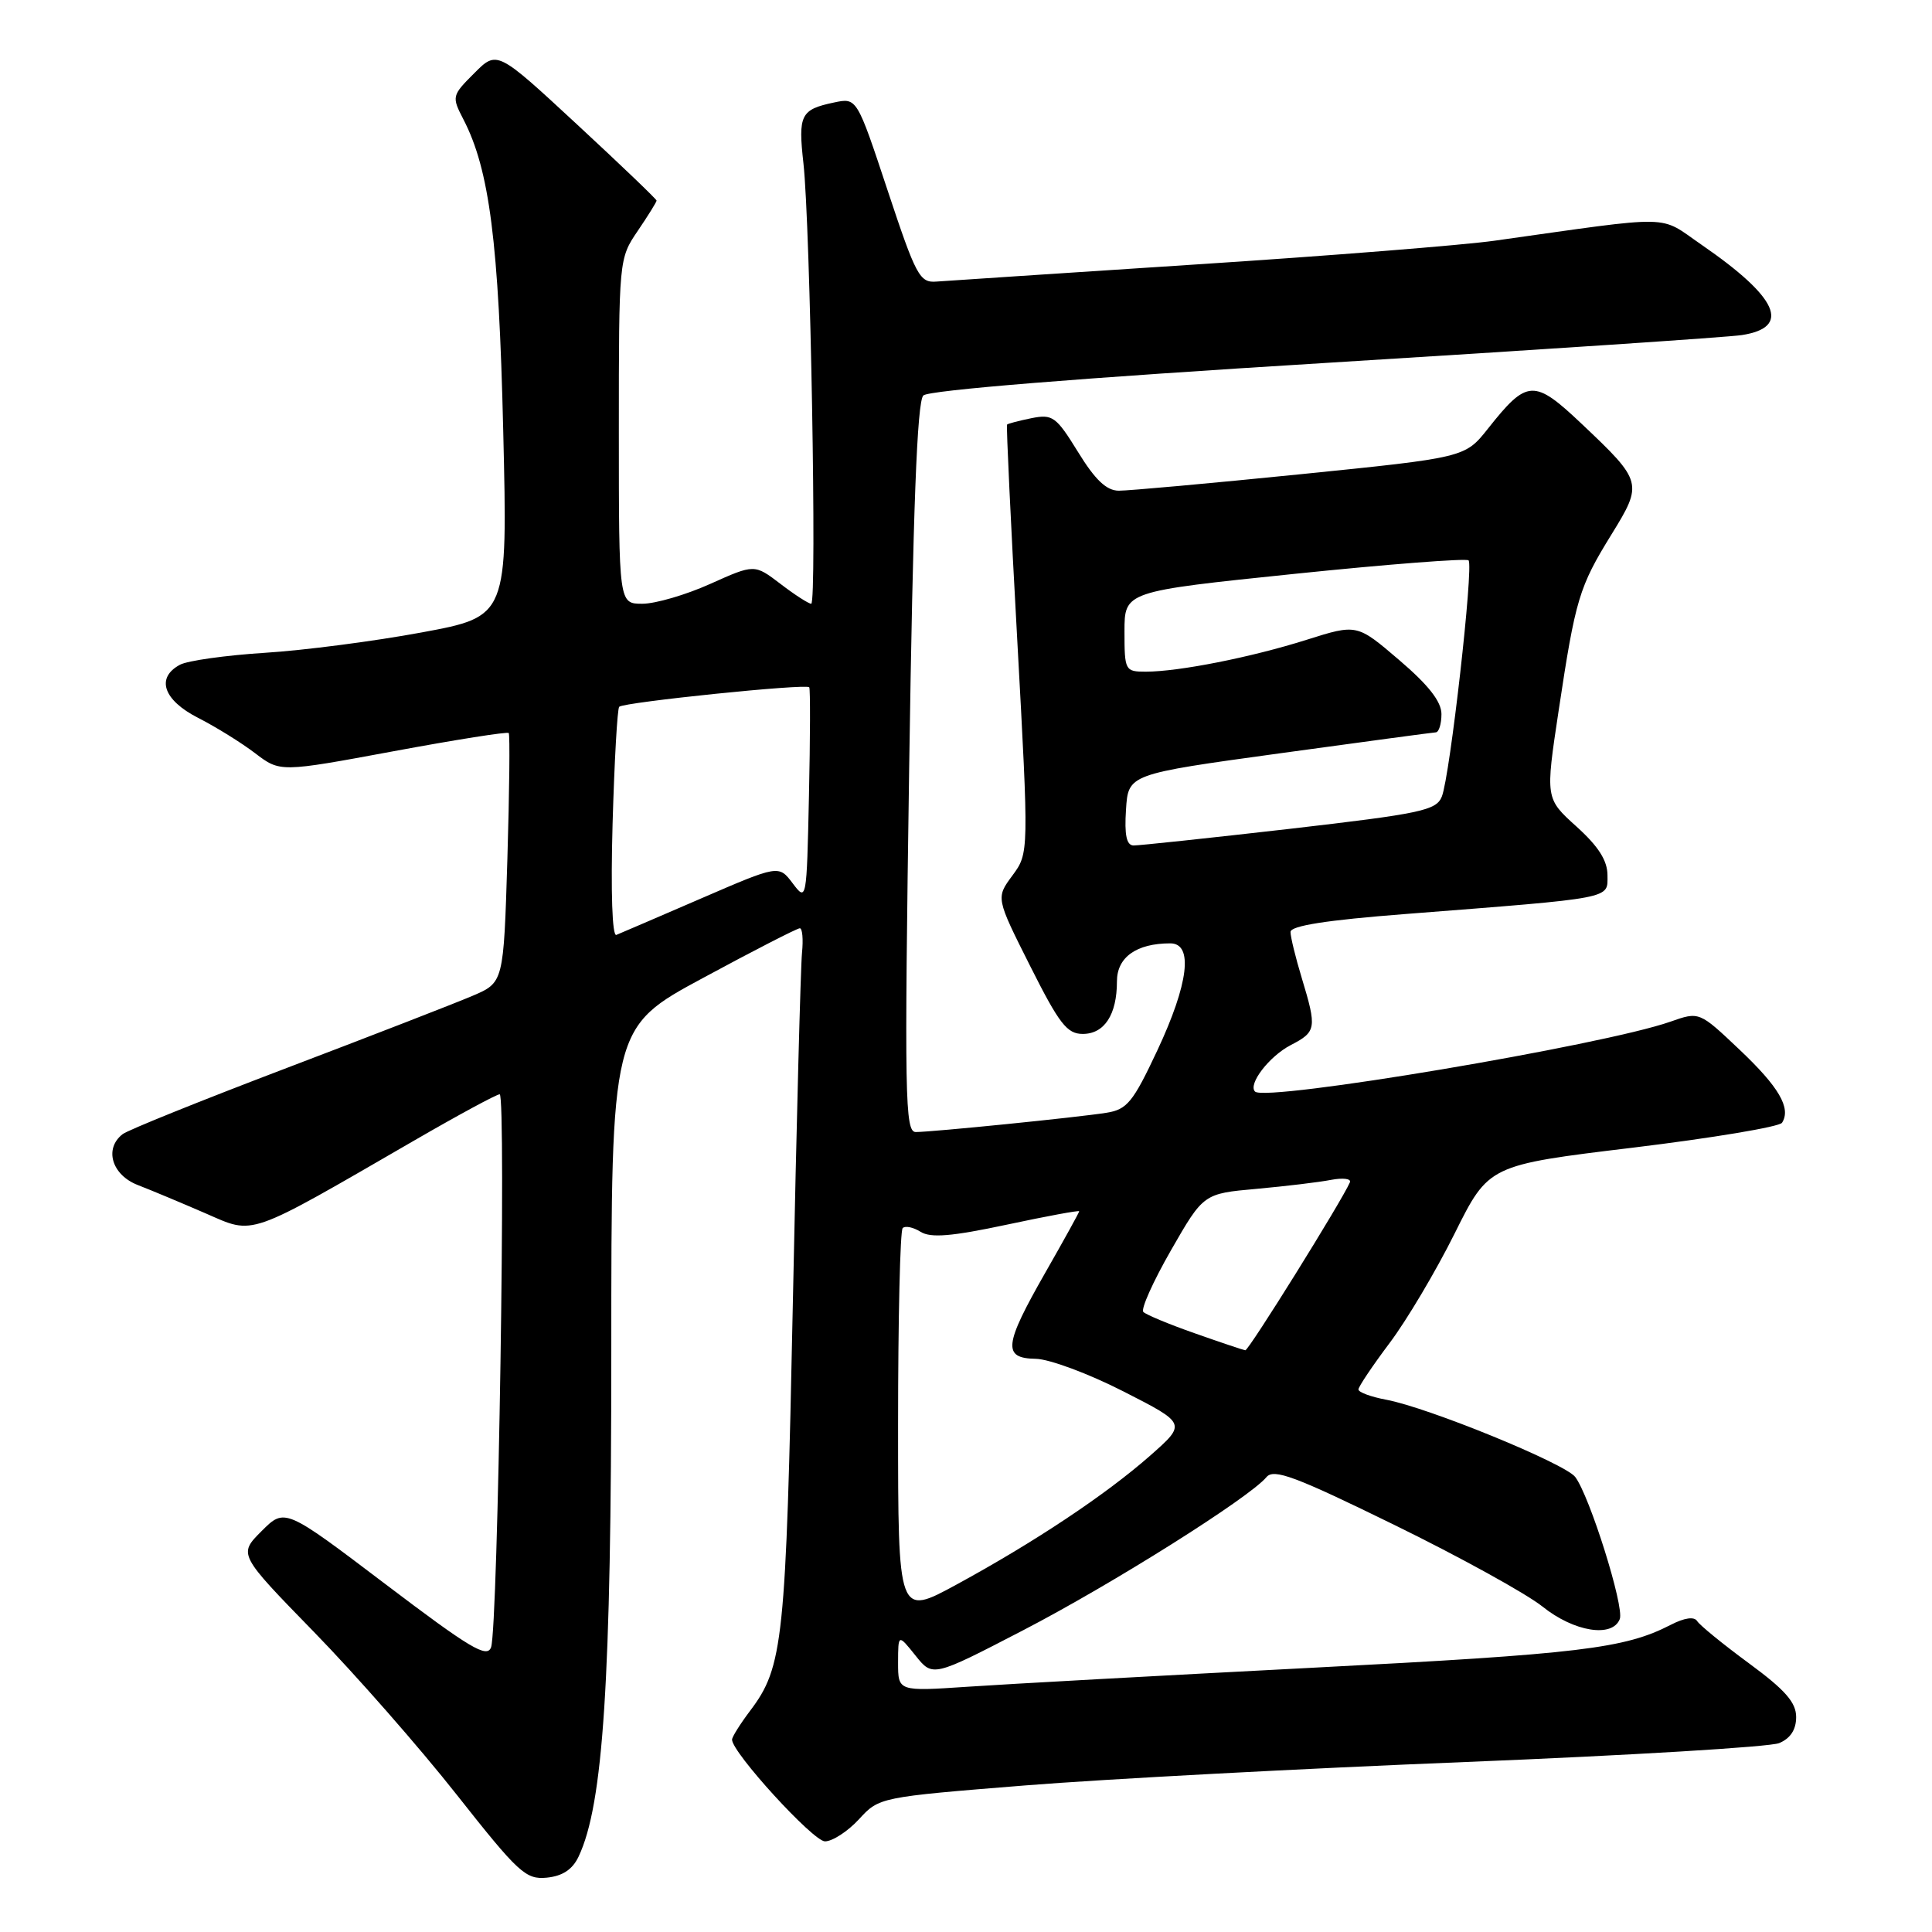 <?xml version="1.0" encoding="UTF-8" standalone="no"?>
<!DOCTYPE svg PUBLIC "-//W3C//DTD SVG 1.1//EN" "http://www.w3.org/Graphics/SVG/1.1/DTD/svg11.dtd" >
<svg xmlns="http://www.w3.org/2000/svg" xmlns:xlink="http://www.w3.org/1999/xlink" version="1.1" viewBox="0 0 256 256">
 <g >
 <path fill="currentColor"
d=" M 76.67 246.00 C 79.94 239.09 81.00 222.80 81.00 179.19 C 81.00 136.13 81.00 136.13 93.18 129.57 C 99.87 125.95 105.63 123.00 105.98 123.00 C 106.32 123.00 106.45 124.46 106.27 126.25 C 106.09 128.04 105.54 148.85 105.06 172.50 C 104.14 217.51 103.79 220.87 99.40 226.68 C 98.08 228.43 97.00 230.15 97.00 230.51 C 97.00 232.22 107.73 243.97 109.31 243.99 C 110.30 243.99 112.32 242.68 113.81 241.07 C 116.49 238.14 116.56 238.13 135.82 236.58 C 146.45 235.73 172.78 234.33 194.32 233.47 C 215.87 232.60 234.51 231.48 235.75 230.97 C 237.24 230.35 238.00 229.19 238.00 227.52 C 238.00 225.58 236.55 223.93 231.75 220.40 C 228.31 217.87 225.22 215.35 224.88 214.80 C 224.49 214.18 223.20 214.36 221.38 215.30 C 215.26 218.45 209.35 219.16 174.00 220.98 C 153.93 222.02 133.34 223.15 128.25 223.50 C 119.00 224.12 119.00 224.12 119.00 220.31 C 119.01 216.50 119.01 216.50 121.30 219.36 C 123.59 222.23 123.59 222.23 135.55 216.03 C 147.31 209.94 165.54 198.46 167.81 195.73 C 168.78 194.56 171.61 195.62 184.74 202.05 C 193.41 206.29 202.25 211.17 204.39 212.88 C 208.56 216.23 213.66 217.05 214.63 214.53 C 215.25 212.91 210.63 198.20 208.72 195.70 C 207.34 193.91 189.26 186.51 183.68 185.47 C 181.65 185.09 180.00 184.48 180.00 184.11 C 180.00 183.75 181.86 180.98 184.12 177.97 C 186.39 174.96 190.27 168.42 192.75 163.44 C 197.26 154.38 197.26 154.38 216.38 152.07 C 226.90 150.79 235.78 149.31 236.13 148.77 C 237.36 146.83 235.72 144.02 230.47 139.06 C 225.16 134.03 225.16 134.03 221.33 135.38 C 212.43 138.51 167.70 146.03 166.30 144.64 C 165.33 143.67 168.18 139.96 171.03 138.48 C 174.43 136.72 174.51 136.26 172.49 129.59 C 171.67 126.89 171.00 124.15 171.00 123.49 C 171.00 122.67 175.77 121.92 186.25 121.11 C 214.07 118.94 213.00 119.14 213.00 115.99 C 213.00 114.03 211.81 112.16 208.89 109.52 C 204.77 105.80 204.77 105.80 206.53 94.15 C 208.76 79.35 209.23 77.78 213.54 70.80 C 217.71 64.04 217.65 63.79 209.60 56.18 C 203.26 50.18 202.36 50.23 197.16 56.80 C 194.12 60.63 194.12 60.63 172.31 62.84 C 160.32 64.05 149.48 65.03 148.24 65.02 C 146.61 65.01 145.11 63.58 142.85 59.90 C 139.95 55.20 139.48 54.85 136.68 55.41 C 135.01 55.75 133.55 56.13 133.44 56.26 C 133.32 56.39 133.93 69.22 134.79 84.77 C 136.34 113.04 136.34 113.04 134.15 116.01 C 131.96 118.97 131.96 118.97 136.49 127.98 C 140.35 135.66 141.38 137.00 143.47 137.00 C 146.34 137.00 148.00 134.45 148.00 130.04 C 148.00 126.84 150.58 125.00 155.07 125.00 C 158.15 125.00 157.50 130.34 153.35 139.19 C 150.12 146.07 149.34 147.02 146.60 147.45 C 142.77 148.06 123.50 150.00 121.34 150.00 C 119.91 150.00 119.83 145.38 120.47 101.75 C 120.98 67.42 121.52 53.18 122.35 52.40 C 123.06 51.71 143.23 50.08 175.50 48.10 C 204.10 46.34 228.99 44.68 230.80 44.40 C 237.39 43.38 235.63 39.43 225.46 32.43 C 219.66 28.44 222.28 28.49 198.00 31.90 C 193.88 32.48 176.10 33.90 158.50 35.04 C 140.90 36.19 125.42 37.21 124.09 37.31 C 121.86 37.49 121.38 36.58 117.61 25.22 C 113.54 12.94 113.54 12.94 110.52 13.58 C 106.09 14.51 105.74 15.21 106.46 21.65 C 107.37 29.80 108.26 80.00 107.49 80.00 C 107.15 80.00 105.31 78.82 103.42 77.37 C 99.97 74.74 99.97 74.74 94.11 77.37 C 90.89 78.82 86.84 80.00 85.12 80.00 C 82.00 80.00 82.00 80.00 82.00 57.14 C 82.00 34.40 82.01 34.26 84.50 30.60 C 85.88 28.57 87.00 26.76 87.00 26.58 C 87.00 26.40 82.24 21.84 76.43 16.46 C 65.86 6.67 65.86 6.67 62.84 9.70 C 59.87 12.67 59.84 12.79 61.41 15.83 C 64.86 22.50 66.09 32.10 66.68 57.09 C 67.27 81.69 67.27 81.69 55.88 83.80 C 49.62 84.96 40.27 86.18 35.10 86.50 C 29.92 86.83 24.86 87.54 23.85 88.08 C 20.62 89.81 21.64 92.77 26.25 95.12 C 28.59 96.31 31.99 98.42 33.81 99.81 C 37.12 102.33 37.12 102.33 52.11 99.55 C 60.35 98.02 67.24 96.93 67.41 97.13 C 67.58 97.33 67.50 104.85 67.23 113.84 C 66.73 130.19 66.73 130.19 62.62 131.95 C 60.35 132.92 49.28 137.22 38.00 141.51 C 26.72 145.80 16.94 149.74 16.25 150.28 C 13.77 152.20 14.81 155.68 18.25 157.02 C 20.04 157.71 24.09 159.41 27.25 160.78 C 33.79 163.62 32.51 164.07 54.98 151.07 C 60.75 147.73 65.80 145.00 66.21 145.00 C 67.09 145.00 65.99 215.70 65.07 218.27 C 64.54 219.76 62.28 218.40 51.09 209.92 C 37.74 199.80 37.74 199.80 34.66 202.88 C 31.58 205.96 31.58 205.96 41.59 216.23 C 47.10 221.88 55.61 231.58 60.51 237.80 C 68.70 248.18 69.66 249.07 72.45 248.80 C 74.54 248.59 75.86 247.72 76.67 246.00 Z  M 119.00 188.76 C 119.00 174.77 119.27 163.06 119.61 162.73 C 119.94 162.39 121.01 162.61 121.98 163.22 C 123.32 164.06 126.10 163.83 133.38 162.28 C 138.67 161.15 143.00 160.35 143.00 160.50 C 143.00 160.65 140.98 164.31 138.51 168.63 C 133.02 178.25 132.82 179.98 137.25 180.05 C 139.04 180.08 144.26 182.02 148.86 184.37 C 157.22 188.63 157.22 188.63 152.39 192.89 C 146.51 198.06 137.11 204.32 126.75 209.96 C 119.00 214.18 119.00 214.18 119.00 188.76 Z  M 158.32 176.67 C 154.92 175.48 151.85 174.20 151.50 173.84 C 151.14 173.48 152.79 169.81 155.16 165.67 C 159.47 158.16 159.47 158.16 166.49 157.53 C 170.34 157.18 174.79 156.65 176.37 156.34 C 177.95 156.04 179.07 156.18 178.87 156.66 C 177.84 159.07 165.44 178.99 165.01 178.92 C 164.73 178.88 161.72 177.87 158.32 176.67 Z  M 81.17 109.16 C 81.41 100.86 81.80 93.88 82.05 93.65 C 82.71 93.04 106.92 90.55 107.23 91.07 C 107.38 91.30 107.36 97.80 107.19 105.50 C 106.89 119.36 106.87 119.48 105.04 117.05 C 103.19 114.60 103.19 114.60 92.90 119.05 C 87.24 121.50 82.19 123.67 81.67 123.88 C 81.12 124.10 80.92 118.23 81.17 109.16 Z  M 149.20 107.29 C 149.50 102.58 149.50 102.58 169.50 99.83 C 180.50 98.32 189.84 97.06 190.25 97.04 C 190.66 97.02 191.00 95.93 191.00 94.62 C 191.00 92.97 189.29 90.78 185.40 87.46 C 179.80 82.67 179.80 82.67 173.15 84.77 C 165.83 87.09 156.19 89.00 151.82 89.00 C 149.08 89.00 149.00 88.85 149.00 83.68 C 149.00 78.37 149.00 78.37 171.52 76.04 C 183.91 74.76 194.29 73.96 194.59 74.25 C 195.29 74.95 192.13 102.87 191.05 105.55 C 190.31 107.39 188.33 107.81 170.86 109.83 C 160.21 111.05 150.91 112.04 150.20 112.03 C 149.27 112.01 148.98 110.64 149.20 107.29 Z "/>
</g>
</svg>